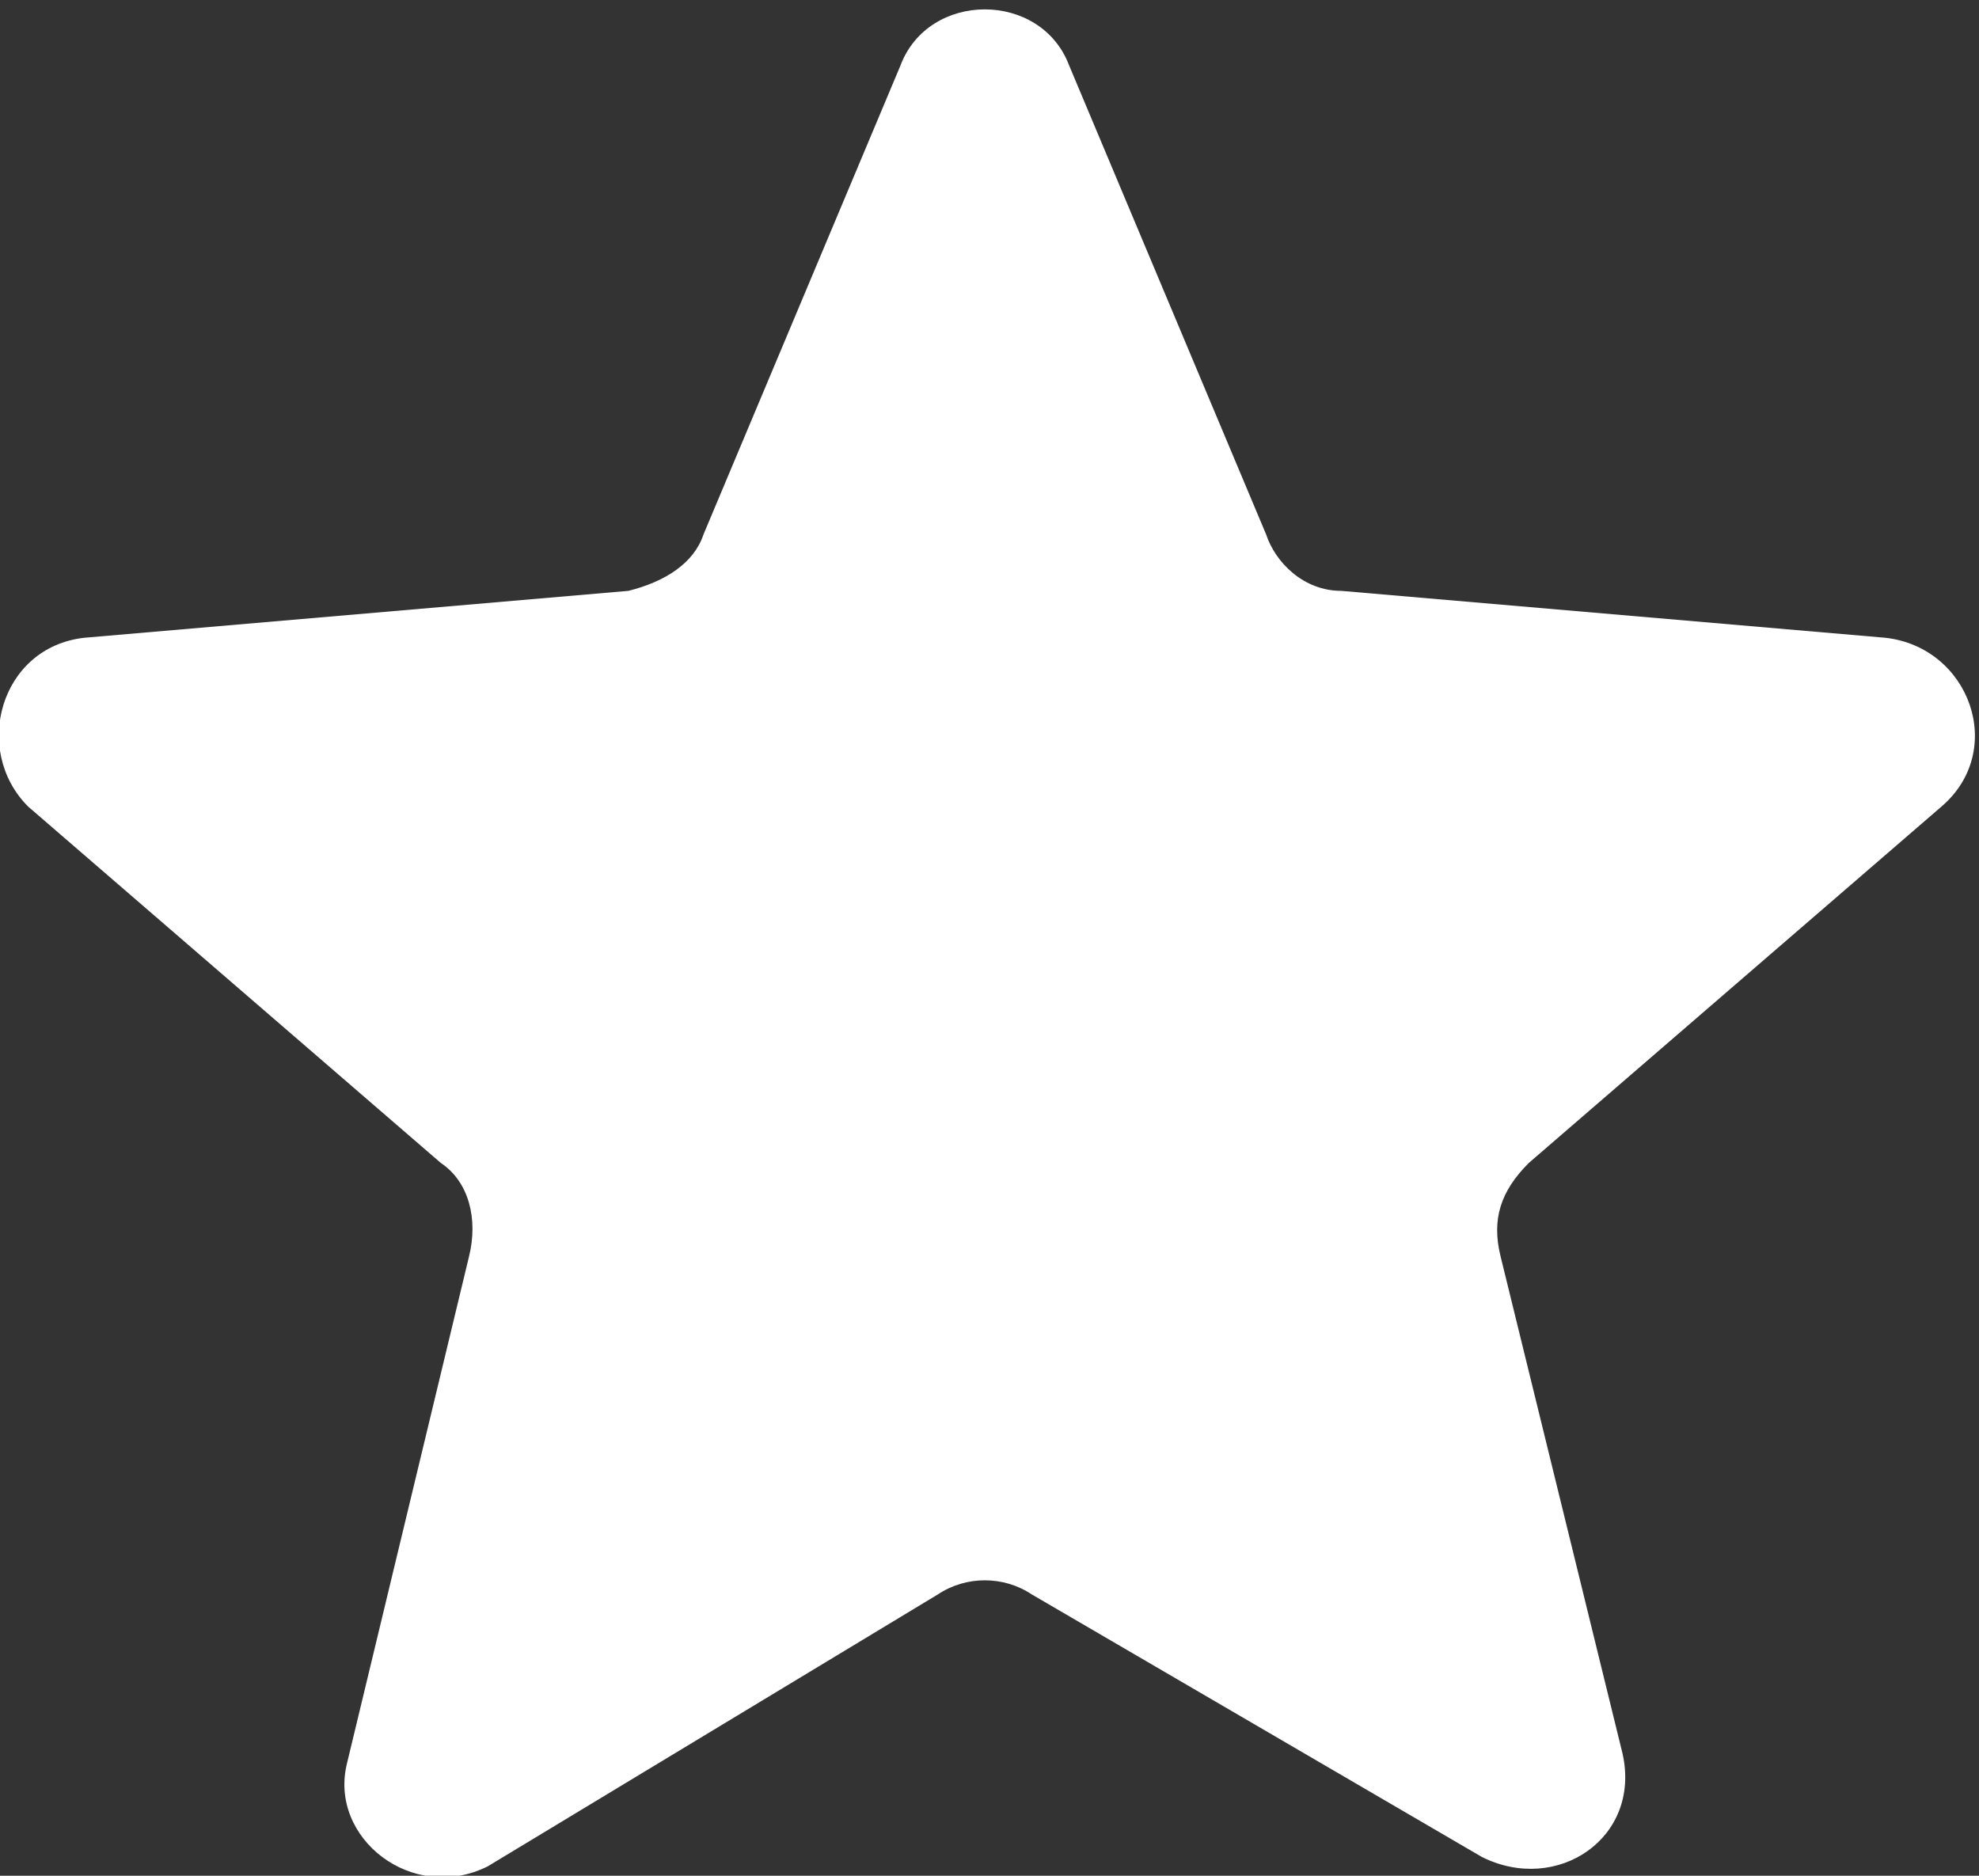 <!-- Generator: Adobe Illustrator 19.2.1, SVG Export Plug-In  -->
<svg version="1.1"
	 xmlns="http://www.w3.org/2000/svg" xmlns:xlink="http://www.w3.org/1999/xlink" xmlns:a="http://ns.adobe.com/AdobeSVGViewerExtensions/3.0/"
	 x="0px" y="0px" width="21.1px" height="20px" viewBox="0 0 21.1 20" style="enable-background:new 0 0 21.1 20;"
	 xml:space="preserve">
<rect x="0" y="0" width="21.1" height="20" fill="#333333" stroke="none"/>
<g>
	<path fill="#FFF" d="M20.1,6.8l-5.8-0.5c-0.4,0-0.7-0.3-0.8-0.6l-2.1-5c-0.3-0.8-1.5-0.8-1.8,0l-2.1,5C7.4,6,7.1,6.2,6.7,6.3L0.9,6.8
		C0,6.9-0.3,8,0.3,8.6l4.4,3.8C5,12.6,5.1,13,5,13.4l-1.3,5.4c-0.2,0.8,0.7,1.5,1.5,1.1L10,17c0.3-0.2,0.7-0.2,1,0l4.8,2.8
		c0.8,0.4,1.7-0.2,1.5-1.1L16,13.4c-0.1-0.4,0-0.7,0.3-1l4.4-3.8C21.4,8,21,6.9,20.1,6.8z"/>
</g>
</svg>
